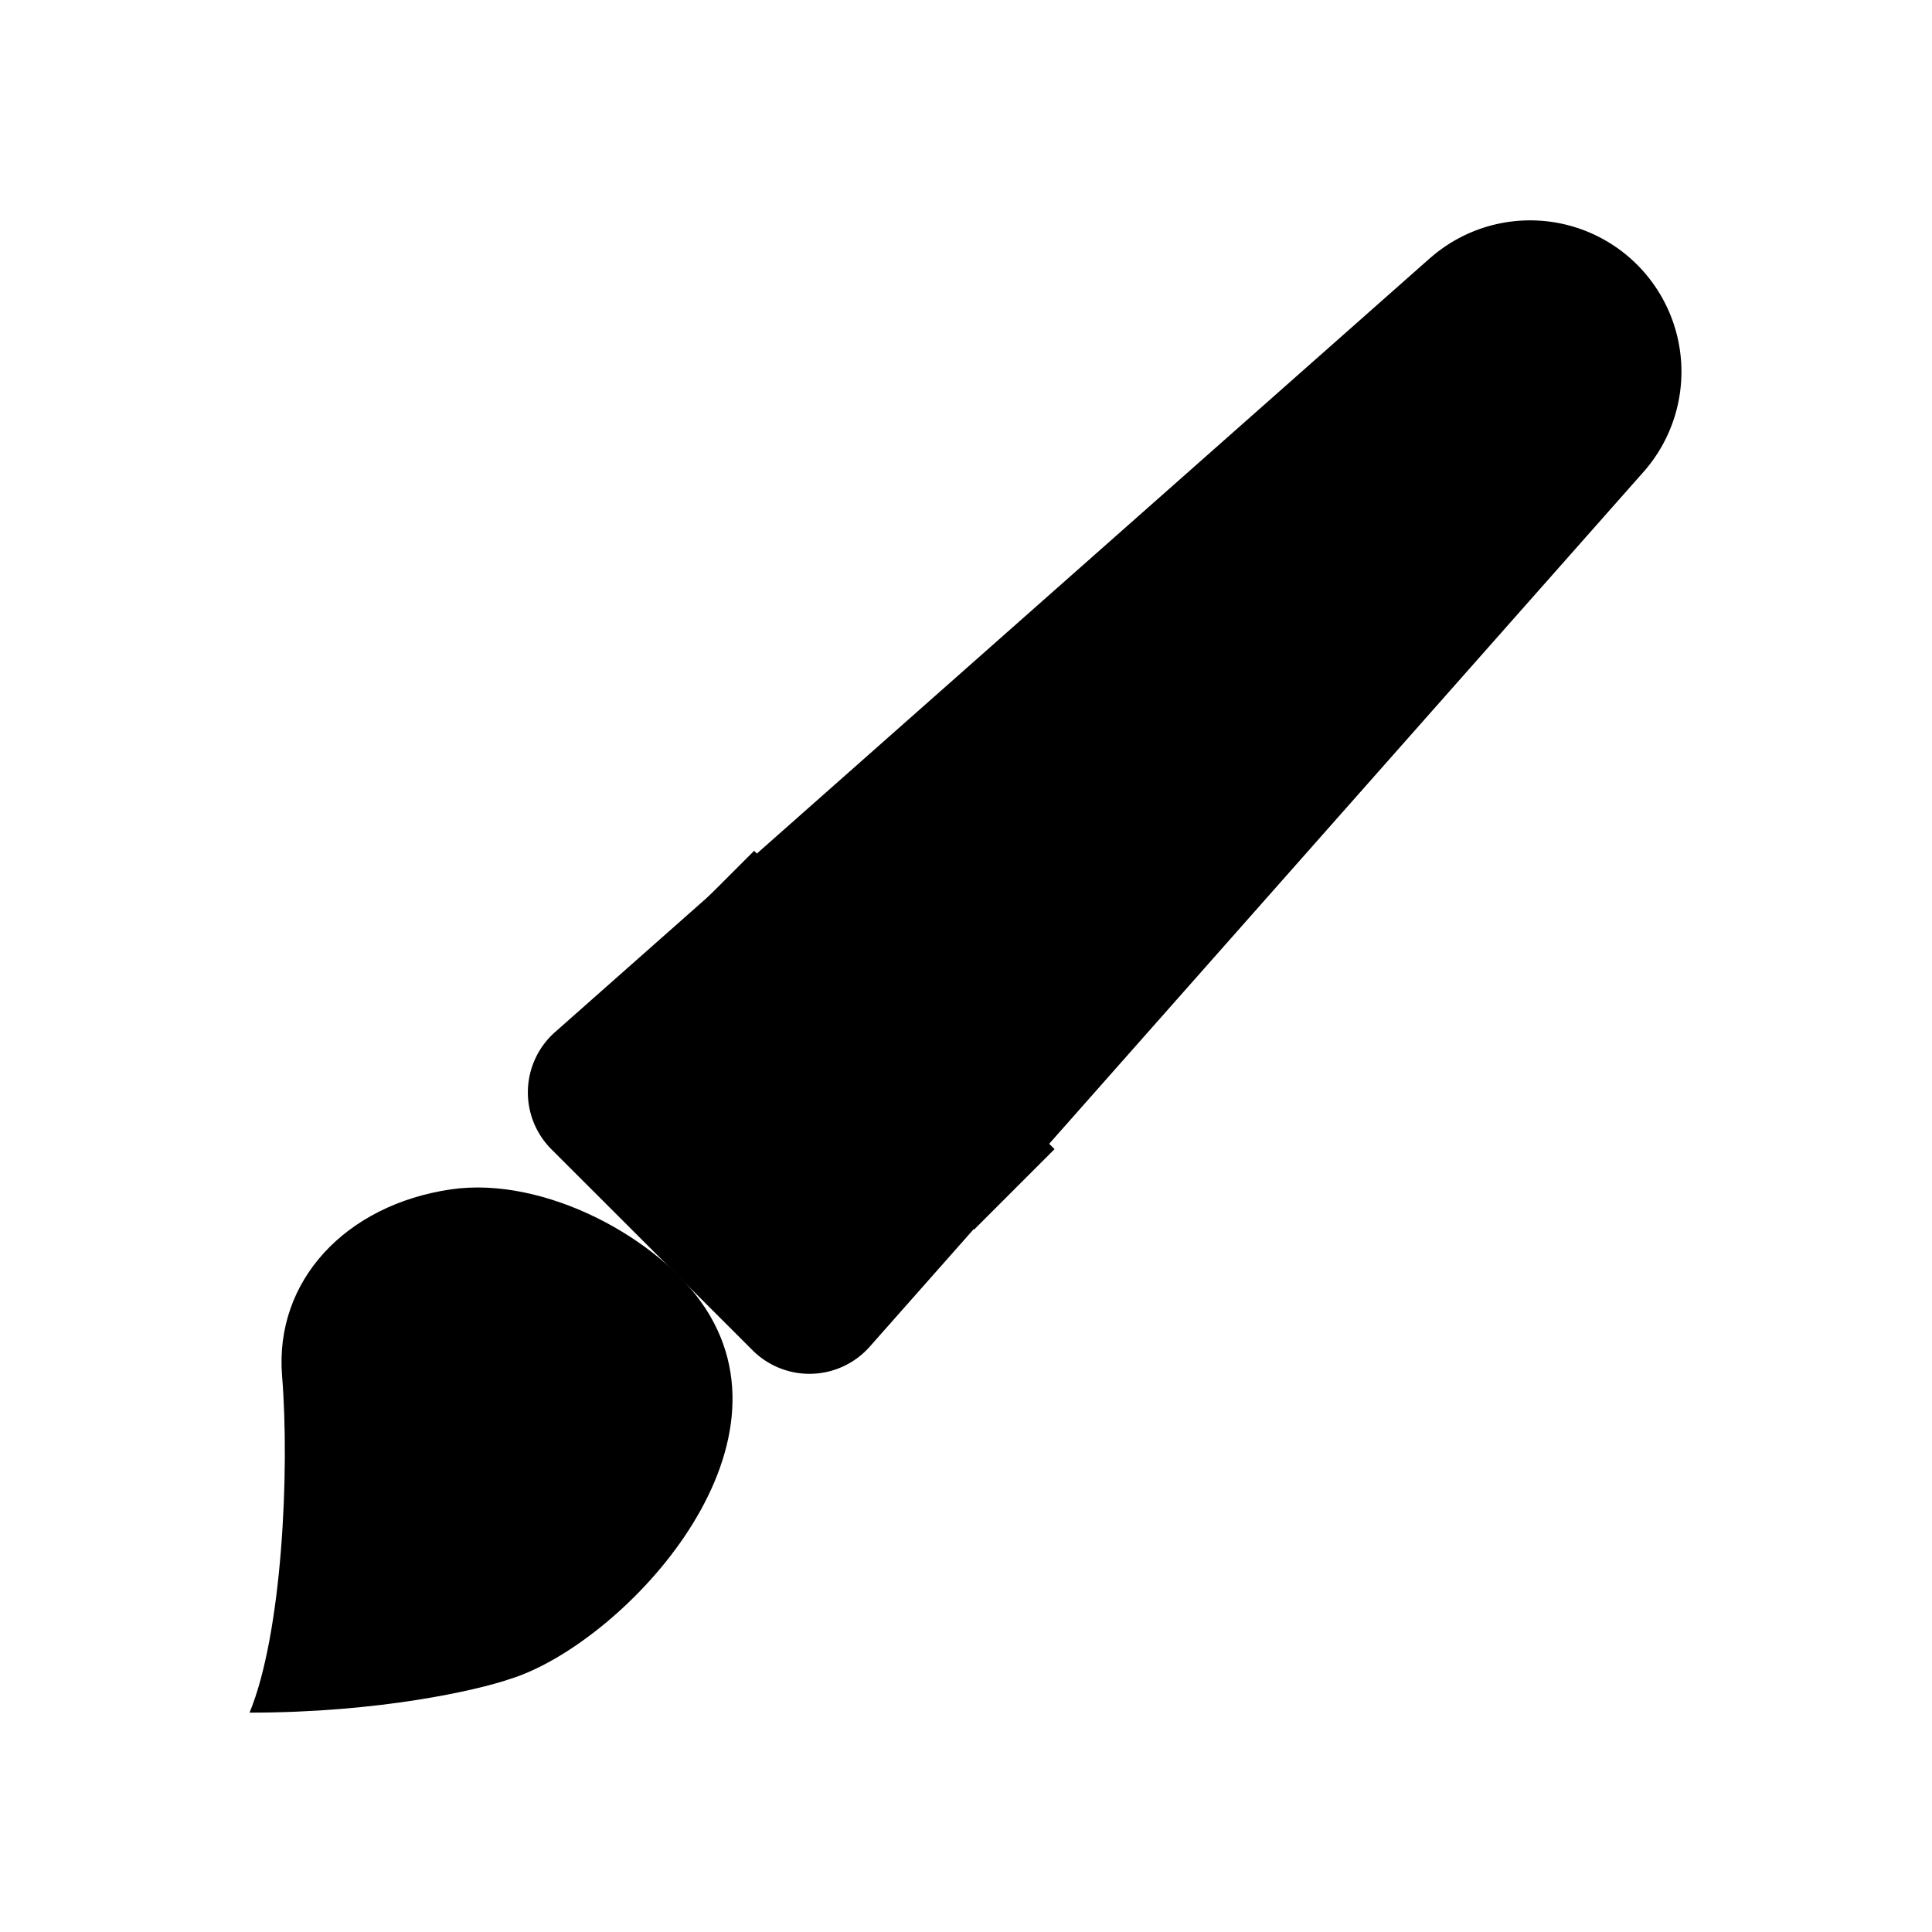 <svg xmlns="http://www.w3.org/2000/svg" viewBox="0 0 24 24" fill="currentColor" aria-hidden="true" data-slot="icon">
  <path d="M17.776 3.197a1.88 1.88 0 0 1 2.652 2.652l-9.624 10.88a1 1 0 0 1-1.456.044L6.85 14.277a1 1 0 0 1 .045-1.456l10.88-9.624Z"/>
  <path d="M6.336 20.857c1.35-.419 3.622-2.77 2.428-4.603-.564-.866-1.997-1.65-3.164-1.479-1.304.192-2.191 1.131-2.096 2.316.096 1.184 0 3.208-.404 4.184 1.618 0 2.832-.279 3.236-.418Z"/>
  <path d="m8.661 11.276.707-.707 3.732 3.706-1 1-3.439-3.999Z"/>
</svg>
